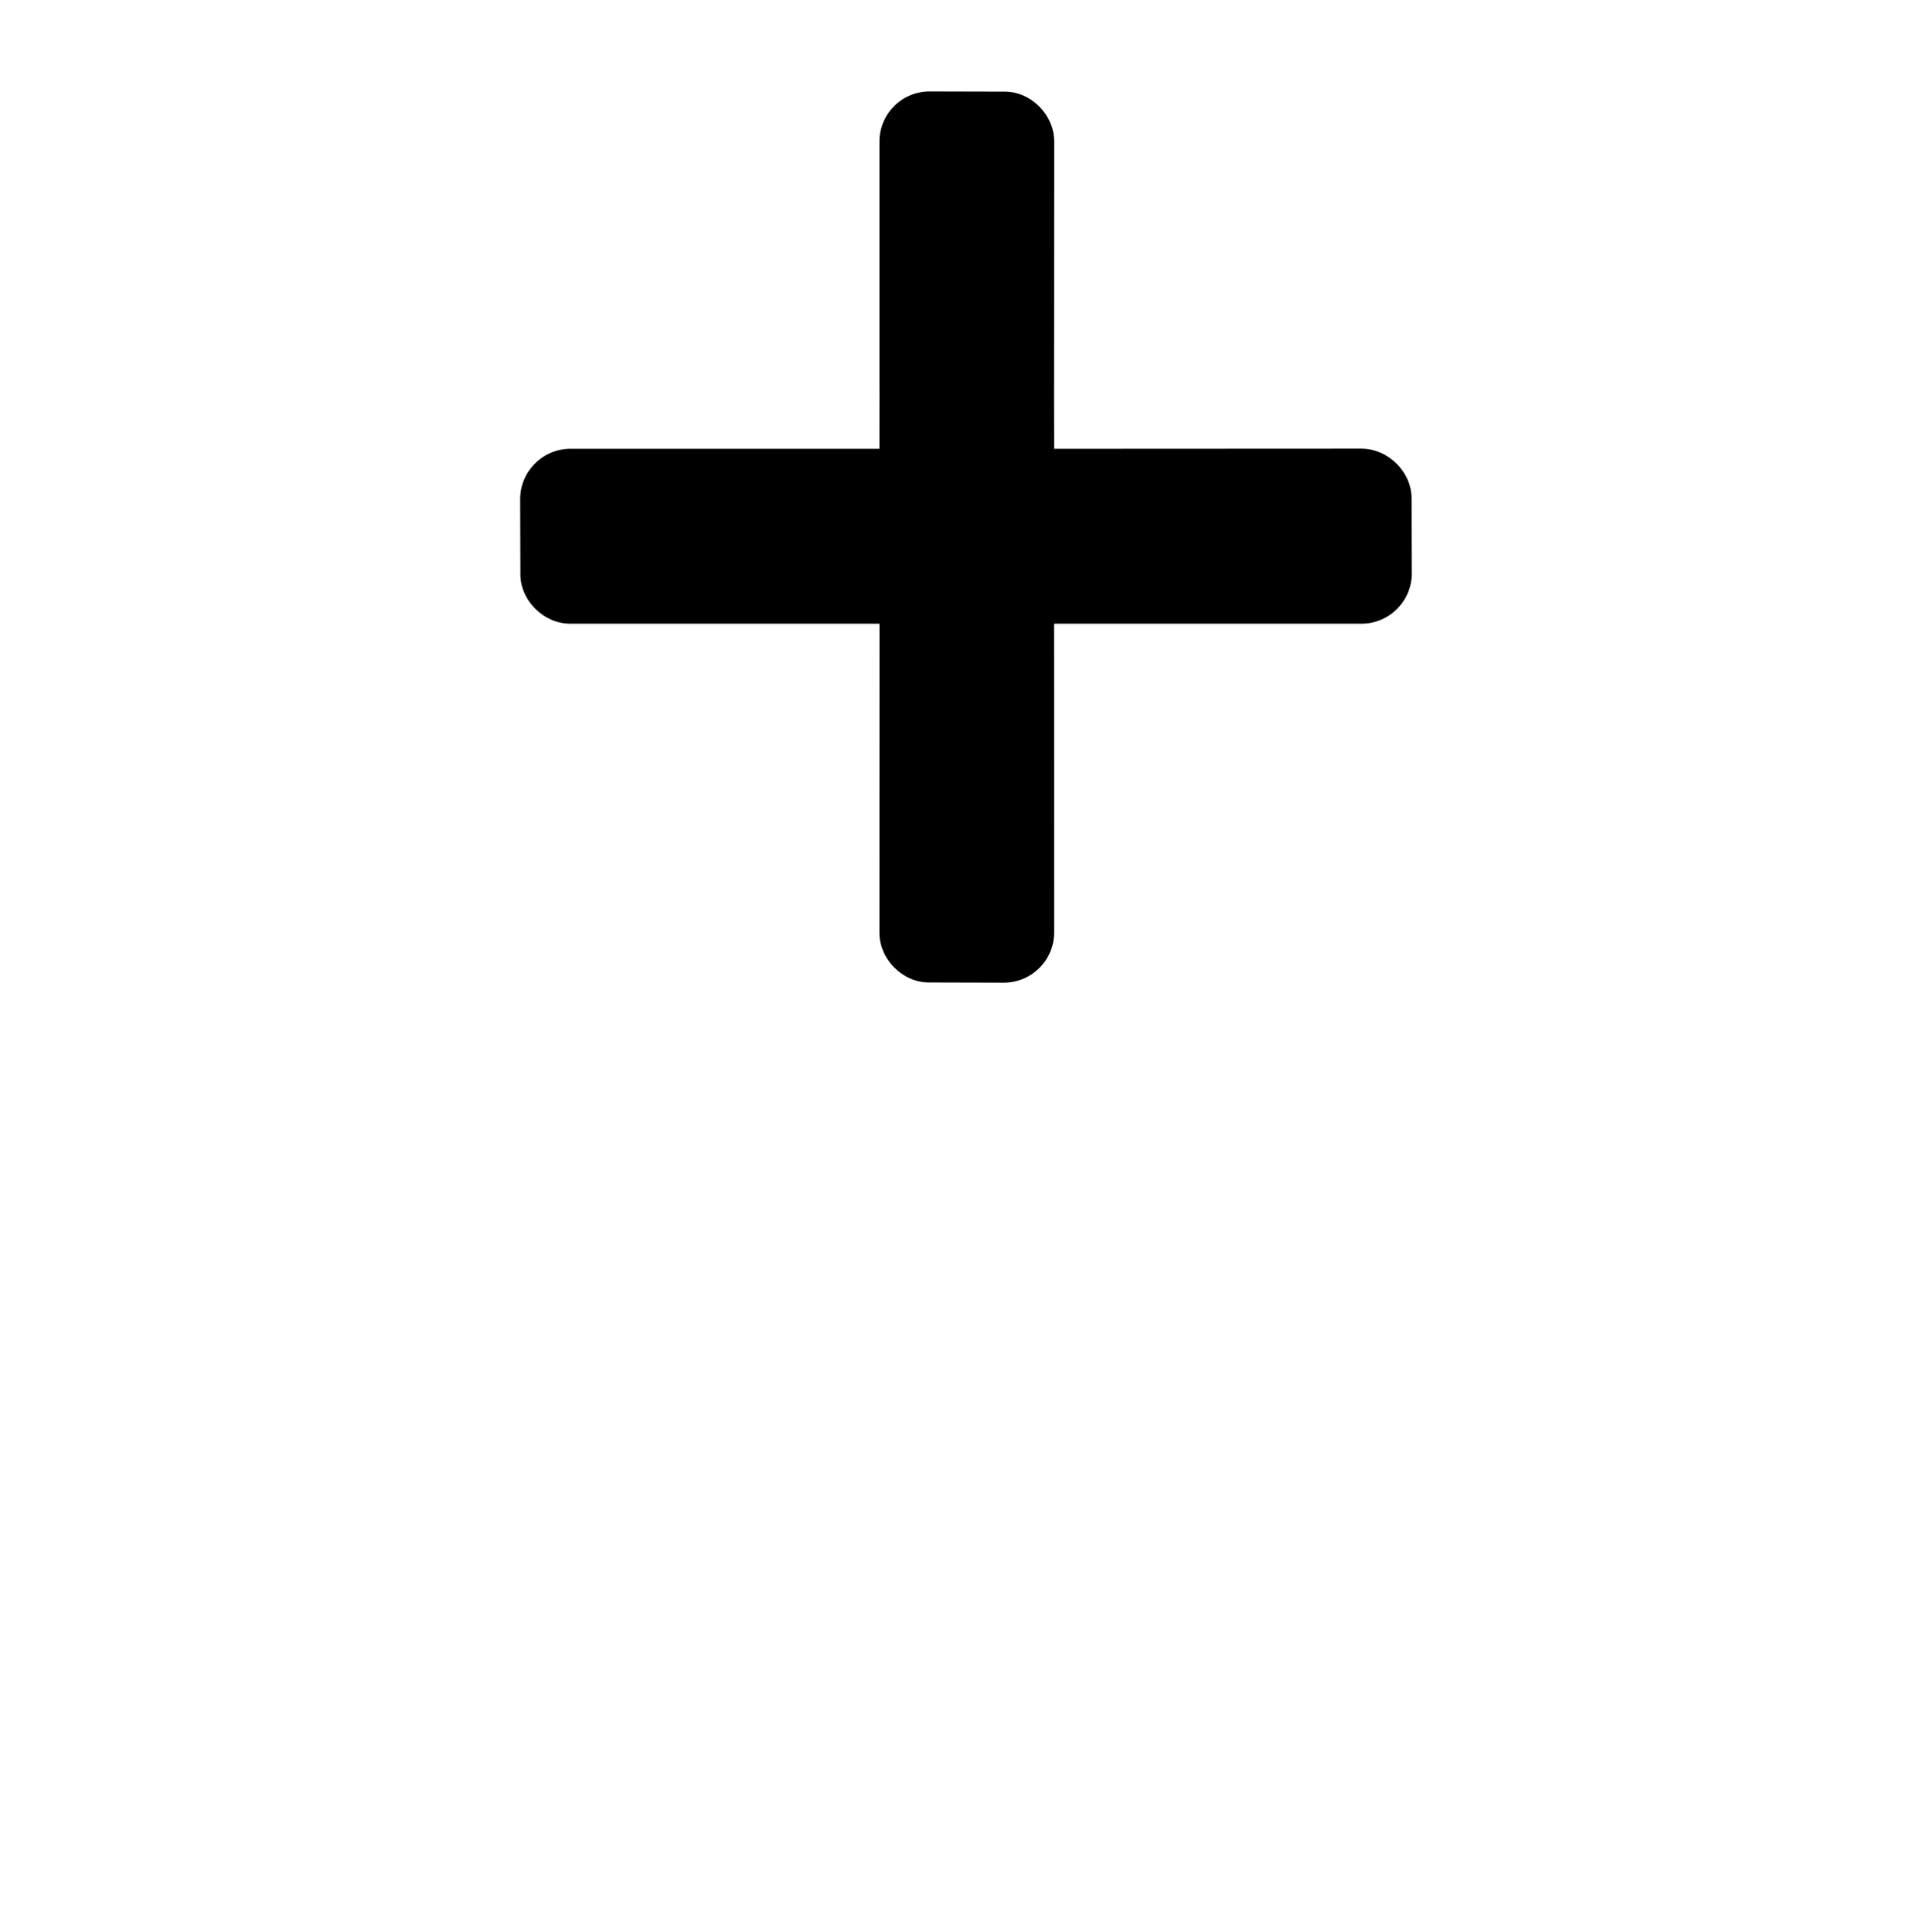 <?xml version="1.0" encoding="utf-8"?>
<!-- Generator: Adobe Illustrator 16.2.1, SVG Export Plug-In . SVG Version: 6.00 Build 0)  -->
<!DOCTYPE svg PUBLIC "-//W3C//DTD SVG 1.1//EN" "http://www.w3.org/Graphics/SVG/1.1/DTD/svg11.dtd">
<svg version="1.1" id="Layer_2" xmlns="http://www.w3.org/2000/svg" xmlns:xlink="http://www.w3.org/1999/xlink" x="0px" y="0px"
	 width="128px" height="129px" viewBox="0 0 128 129" enable-background="new 0 0 128 129" xml:space="preserve">
<path d="M70.388,62.276l-0.004-20.623h4.102l0,0h16.42c1.834,0,3.344-1.484,3.363-3.33l-0.018-5.024
	c0.018-1.776-1.562-3.331-3.342-3.336l-16.426,0.008l0,0h-4.096l-0.006-4.096h0.002l0.008-16.423
	c-0.002-1.783-1.549-3.343-3.322-3.331l-5.031-0.012C60.2,6.121,58.722,7.617,58.72,9.452v16.423h0.002l-0.004,4.096H38.095
	c-1.844,0-3.348,1.494-3.363,3.333l0.014,5.023c-0.016,1.77,1.566,3.337,3.342,3.326h20.635l-0.004,20.627
	c-0.008,1.775,1.547,3.343,3.32,3.331l5.027,0.013C68.903,65.606,70.384,64.108,70.388,62.276z"/>
</svg>
